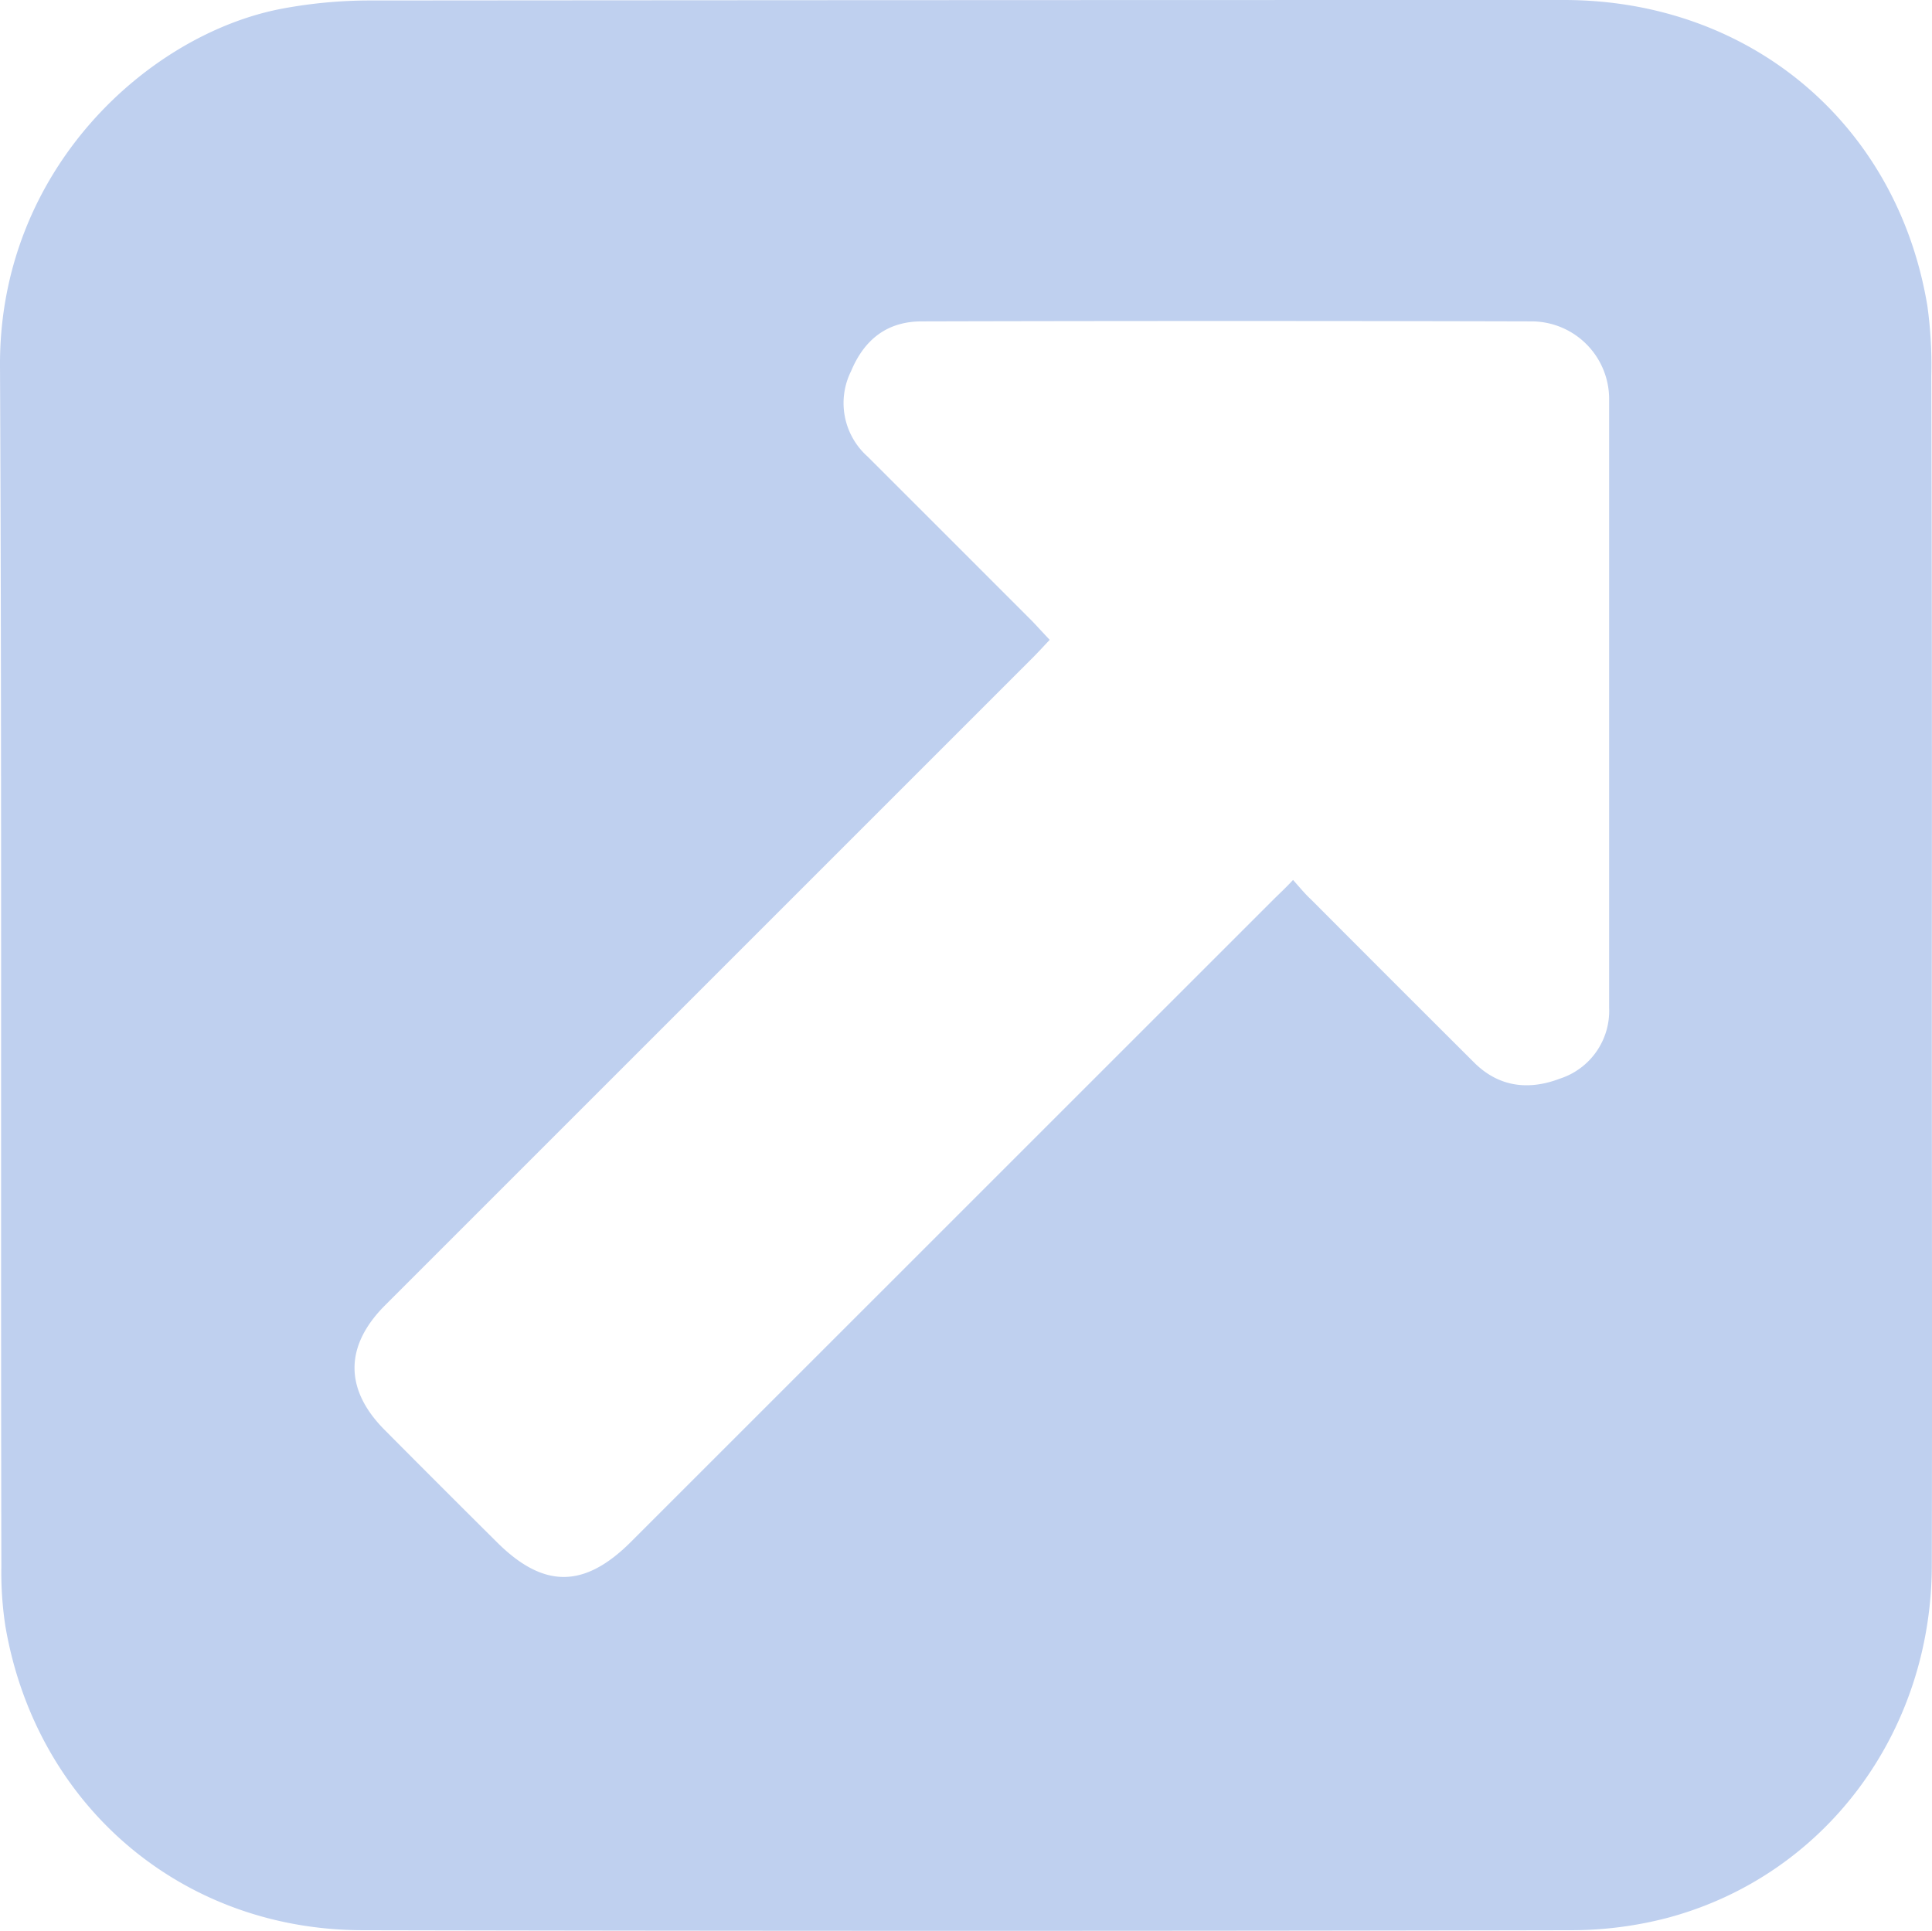 <svg xmlns="http://www.w3.org/2000/svg" viewBox="0 0 198.9 198.83"><defs><style>.cls-1{fill:#bfd0ef;}</style></defs><g id="Layer_2" data-name="Layer 2"><g id="Layer_1-2" data-name="Layer 1"><path class="cls-1" d="M198.88,99.64c0,20.54.05,41.07,0,61.61-.06,17.17-11,31.84-27.11,36.19a39.2,39.2,0,0,1-10,1.3q-62.19.13-124.37,0c-18.74,0-33.71-12.89-36.85-31.33a36.46,36.46,0,0,1-.41-6.09C.06,120.13.2,78.9,0,37.68-.1,17.37,15.38,3.49,29,.9A49.12,49.12,0,0,1,38.26.05Q99.66,0,161,0c19.17,0,34.3,12.75,37.42,31.47a44.52,44.52,0,0,1,.41,7.22Q198.92,69.18,198.88,99.64ZM108.07,65.88c-.65.68-1.19,1.28-1.77,1.86L39.66,134.38c-4.2,4.19-4.21,8.68-.06,12.85q5.74,5.78,11.53,11.53c4.81,4.81,9,4.81,13.82,0l66.17-66.16c.62-.61,1.26-1.2,2-2,.73.82,1.25,1.46,1.84,2q8.4,8.43,16.82,16.82c2.54,2.52,5.61,2.86,8.81,1.64a7.33,7.33,0,0,0,5.07-7.3q0-31.28,0-62.53a8,8,0,0,0-8-8.14q-31.38-.08-62.76,0c-3.59,0-5.93,1.89-7.28,5.12A7.37,7.37,0,0,0,89.31,47q8.5,8.49,17,17C106.87,64.59,107.42,65.2,108.07,65.88Z"/></g></g></svg>